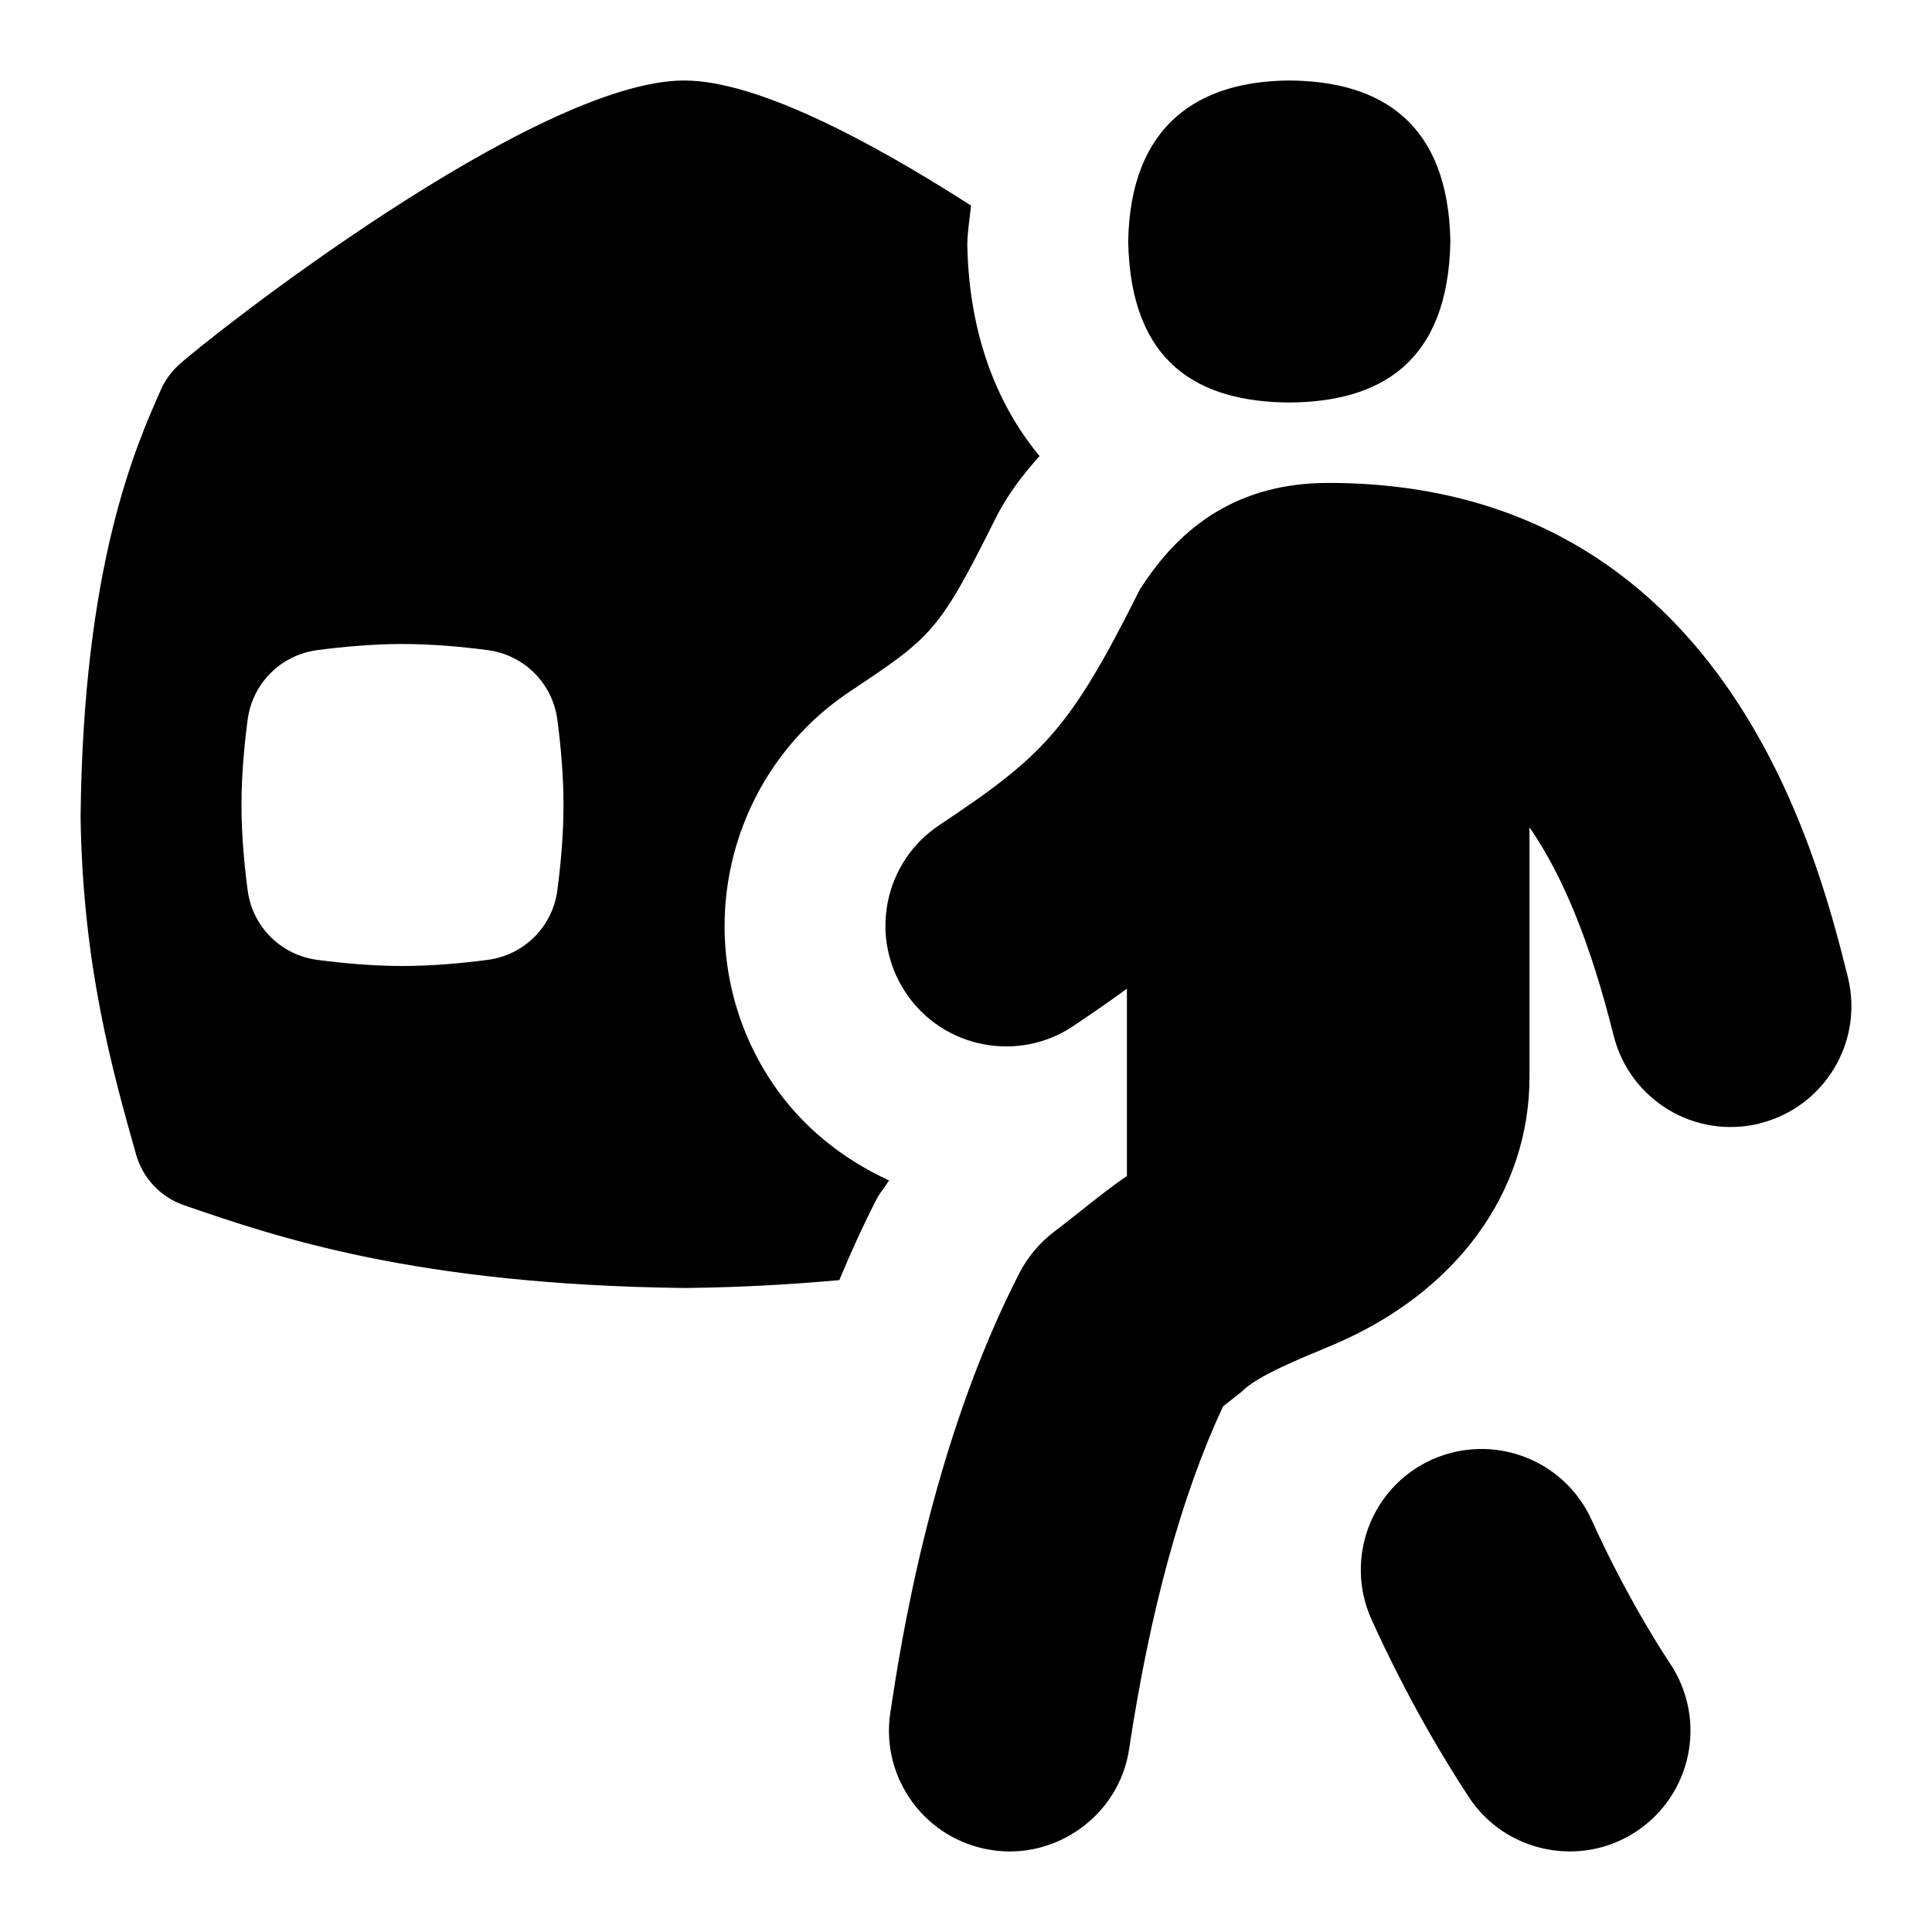 <svg id="Layer_1" viewBox="0 0 24 24" xmlns="http://www.w3.org/2000/svg" data-name="Layer 1"><path d="m21.864 13.955c-.807.202-1.618-.289-1.819-1.091-.284-1.136-.623-1.975-1.045-2.587v3.1c0 1.43-.905 2.672-2.421 3.321-.448.189-.958.389-1.158.593-.065.052-.14.111-.228.18-.514 1.102-.906 2.53-1.166 4.252-.12.824-.906 1.385-1.708 1.259-.819-.124-1.383-.888-1.259-1.708.124-.819.5-3.312 1.604-5.461.102-.197.246-.37.422-.505.362-.275.614-.496.913-.699v-2.327c-.206.15-.424.302-.668.465-.68.456-1.618.279-2.08-.416-.459-.689-.273-1.621.416-2.08 1.291-.86 1.62-1.181 2.49-2.923.51-.808 1.242-1.328 2.342-1.329 4.921 0 6.076 4.619 6.455 6.136.201.804-.288 1.618-1.091 1.819zm-2.093 4.925c-.343-.755-1.23-1.087-1.986-.747-.754.342-1.088 1.231-.747 1.986.442.975.9 1.736 1.207 2.203.457.698 1.394.882 2.077.432.693-.455.886-1.384.432-2.077-.249-.378-.62-.997-.983-1.797zm-3.755-13.88c1.123-.007 1.973-.491 2.001-2-.026-1.484-.874-1.993-2.001-2-1.123.007-1.976.547-2.001 2 .028 1.513.874 1.993 2.001 2zm-4.971 9.663c-.051.081-.115.153-.158.238-.169.33-.321.665-.461 1.001-.576.052-1.202.09-1.914.098-3.353-.039-5.081-.634-6.225-1.028-.291-.1-.514-.336-.597-.632-.293-1.039-.661-2.34-.689-4.185.031-3.139.684-4.607.997-5.312.052-.118.129-.224.224-.311.376-.344 4.423-3.532 6.278-3.532.897 0 2.304.746 3.563 1.554-.017.16-.044.314-.047.483.02 1.077.345 1.961.898 2.629-.208.23-.399.479-.545.77-.708 1.418-.792 1.474-1.81 2.153-1.606 1.07-2.042 3.247-.971 4.854.365.548.877.955 1.457 1.221zm-4.045-4.663c0-.371-.035-.746-.076-1.057-.059-.454-.413-.808-.867-.867-.311-.041-.686-.076-1.057-.076s-.746.035-1.057.076c-.454.059-.808.413-.867.867-.041.311-.076.686-.076 1.057s.035.746.076 1.057c.059.454.413.808.867.867.311.041.686.076 1.057.076s.746-.035 1.057-.076c.454-.059.808-.413.867-.867.041-.311.076-.686.076-1.057z"/></svg>